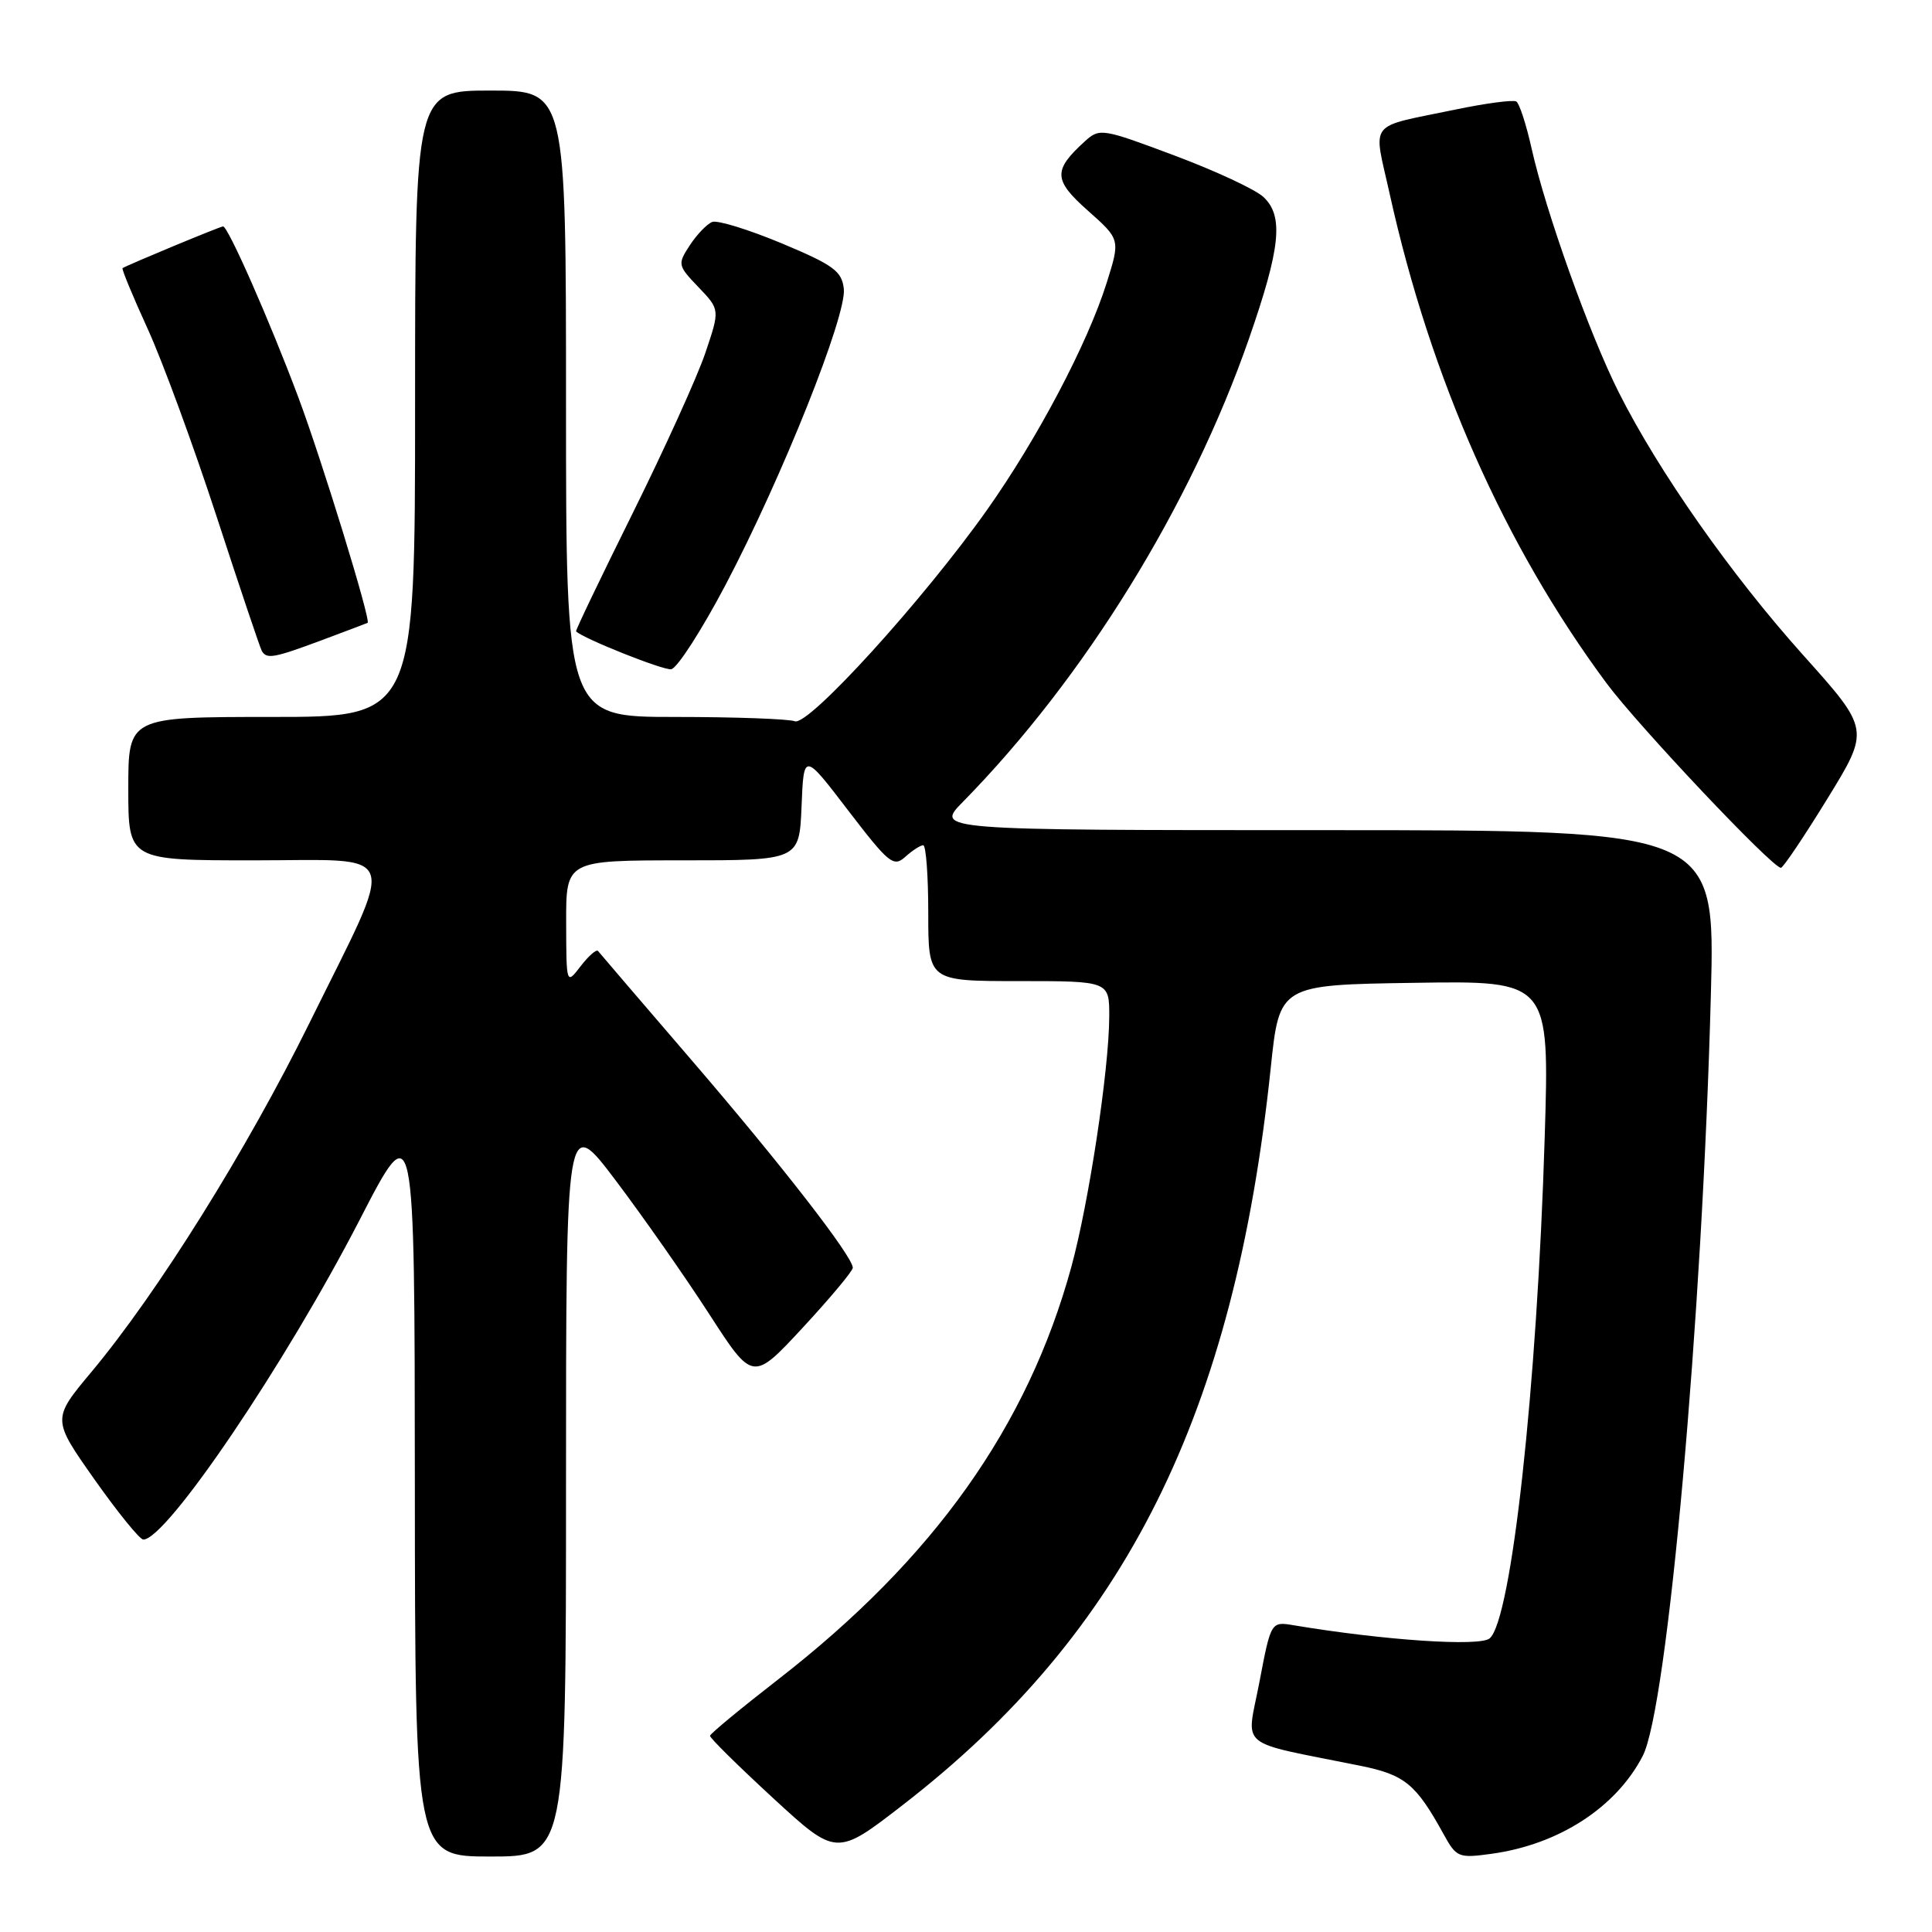 <?xml version="1.0" encoding="UTF-8" standalone="no"?>
<!DOCTYPE svg PUBLIC "-//W3C//DTD SVG 1.1//EN" "http://www.w3.org/Graphics/SVG/1.1/DTD/svg11.dtd" >
<svg xmlns="http://www.w3.org/2000/svg" xmlns:xlink="http://www.w3.org/1999/xlink" version="1.1" viewBox="0 0 256 256">
 <g >
 <path fill="currentColor"
d=" M 75.00 196.85 C 75.00 147.70 75.00 147.70 81.60 156.44 C 85.23 161.25 90.80 169.21 93.98 174.13 C 99.75 183.06 99.75 183.06 106.38 175.91 C 110.02 171.98 113.00 168.41 113.00 167.99 C 113.00 166.50 103.57 154.35 91.66 140.50 C 85.04 132.80 79.45 126.28 79.24 126.01 C 79.03 125.75 78.00 126.65 76.95 128.01 C 75.04 130.50 75.04 130.50 75.02 122.25 C 75.00 114.00 75.00 114.00 90.46 114.00 C 105.91 114.00 105.91 114.00 106.21 106.85 C 106.50 99.69 106.50 99.69 112.38 107.38 C 117.79 114.44 118.40 114.94 119.96 113.53 C 120.89 112.69 121.96 112.00 122.33 112.00 C 122.70 112.00 123.00 116.05 123.00 121.00 C 123.00 130.00 123.00 130.00 135.00 130.00 C 147.00 130.00 147.00 130.00 146.98 134.75 C 146.95 141.76 144.27 159.43 141.95 167.90 C 136.16 189.02 123.73 206.52 103.15 222.50 C 98.19 226.35 94.11 229.72 94.08 230.00 C 94.04 230.28 97.80 233.98 102.42 238.24 C 110.83 245.98 110.83 245.98 119.66 239.14 C 149.15 216.32 163.57 187.41 168.38 141.50 C 169.53 130.50 169.53 130.50 187.42 130.23 C 205.32 129.95 205.32 129.95 204.68 150.73 C 203.67 183.84 200.27 214.70 197.38 217.10 C 196.05 218.20 183.44 217.36 171.45 215.36 C 168.41 214.85 168.41 214.85 166.88 222.88 C 165.16 231.89 163.62 230.61 180.23 233.97 C 186.15 235.17 187.61 236.37 191.28 243.03 C 192.98 246.12 193.25 246.24 197.62 245.64 C 206.54 244.42 214.14 239.50 217.67 232.67 C 220.95 226.33 225.57 174.74 226.70 131.75 C 227.28 110.00 227.28 110.00 175.59 110.00 C 123.90 110.00 123.90 110.00 127.59 106.25 C 143.69 89.85 157.76 67.08 165.47 44.95 C 169.69 32.83 170.12 28.63 167.41 26.10 C 166.36 25.11 161.06 22.64 155.63 20.61 C 146.10 17.03 145.70 16.96 143.79 18.69 C 139.51 22.57 139.56 23.84 144.16 27.92 C 148.45 31.73 148.45 31.73 146.63 37.51 C 144.10 45.54 137.46 58.13 130.79 67.56 C 122.35 79.49 107.11 96.26 105.32 95.57 C 104.51 95.26 97.35 95.00 89.42 95.00 C 75.00 95.00 75.00 95.00 75.00 53.50 C 75.00 12.00 75.00 12.00 65.00 12.00 C 55.00 12.00 55.00 12.00 55.00 53.50 C 55.00 95.00 55.00 95.00 36.00 95.00 C 17.00 95.00 17.00 95.00 17.00 104.50 C 17.00 114.00 17.00 114.00 33.61 114.00 C 53.39 114.00 52.66 111.91 41.03 135.50 C 32.71 152.36 20.90 171.27 12.13 181.77 C 6.89 188.04 6.89 188.04 12.51 196.02 C 15.61 200.41 18.52 204.00 18.99 204.00 C 22.07 204.00 37.81 180.73 47.67 161.61 C 54.94 147.50 54.94 147.50 54.97 196.75 C 55.00 246.00 55.00 246.00 65.00 246.00 C 75.00 246.00 75.00 246.00 75.00 196.85 Z  M 242.14 105.83 C 247.77 96.67 247.77 96.67 238.95 86.83 C 229.38 76.16 219.78 62.49 214.49 51.98 C 210.62 44.29 204.83 28.08 202.95 19.70 C 202.24 16.52 201.33 13.70 200.92 13.45 C 200.51 13.20 196.87 13.68 192.84 14.52 C 181.01 16.99 181.95 15.78 184.16 25.78 C 189.58 50.21 199.37 72.30 212.85 90.50 C 217.03 96.14 234.85 115.01 235.98 114.99 C 236.27 114.99 239.04 110.87 242.14 105.83 Z  M 96.14 77.50 C 103.63 63.26 112.22 41.76 111.81 38.26 C 111.54 35.92 110.45 35.12 103.57 32.24 C 99.20 30.42 95.06 29.14 94.37 29.41 C 93.68 29.68 92.35 31.06 91.41 32.49 C 89.76 35.02 89.79 35.17 92.56 38.06 C 95.40 41.03 95.40 41.03 93.46 46.77 C 92.40 49.92 88.06 59.47 83.84 67.99 C 79.61 76.52 76.23 83.56 76.33 83.66 C 77.31 84.62 87.84 88.82 88.93 88.68 C 89.71 88.58 92.95 83.55 96.14 77.50 Z  M 42.66 84.82 C 45.87 83.62 48.59 82.59 48.71 82.53 C 49.19 82.26 42.66 61.00 39.51 52.59 C 35.75 42.55 30.22 30.00 29.56 30.00 C 29.19 30.00 16.95 35.08 16.24 35.53 C 16.09 35.62 17.59 39.25 19.58 43.60 C 21.56 47.94 25.67 59.15 28.72 68.50 C 31.77 77.85 34.46 85.84 34.69 86.25 C 35.33 87.37 36.28 87.20 42.66 84.82 Z "/>
</g>
</svg>